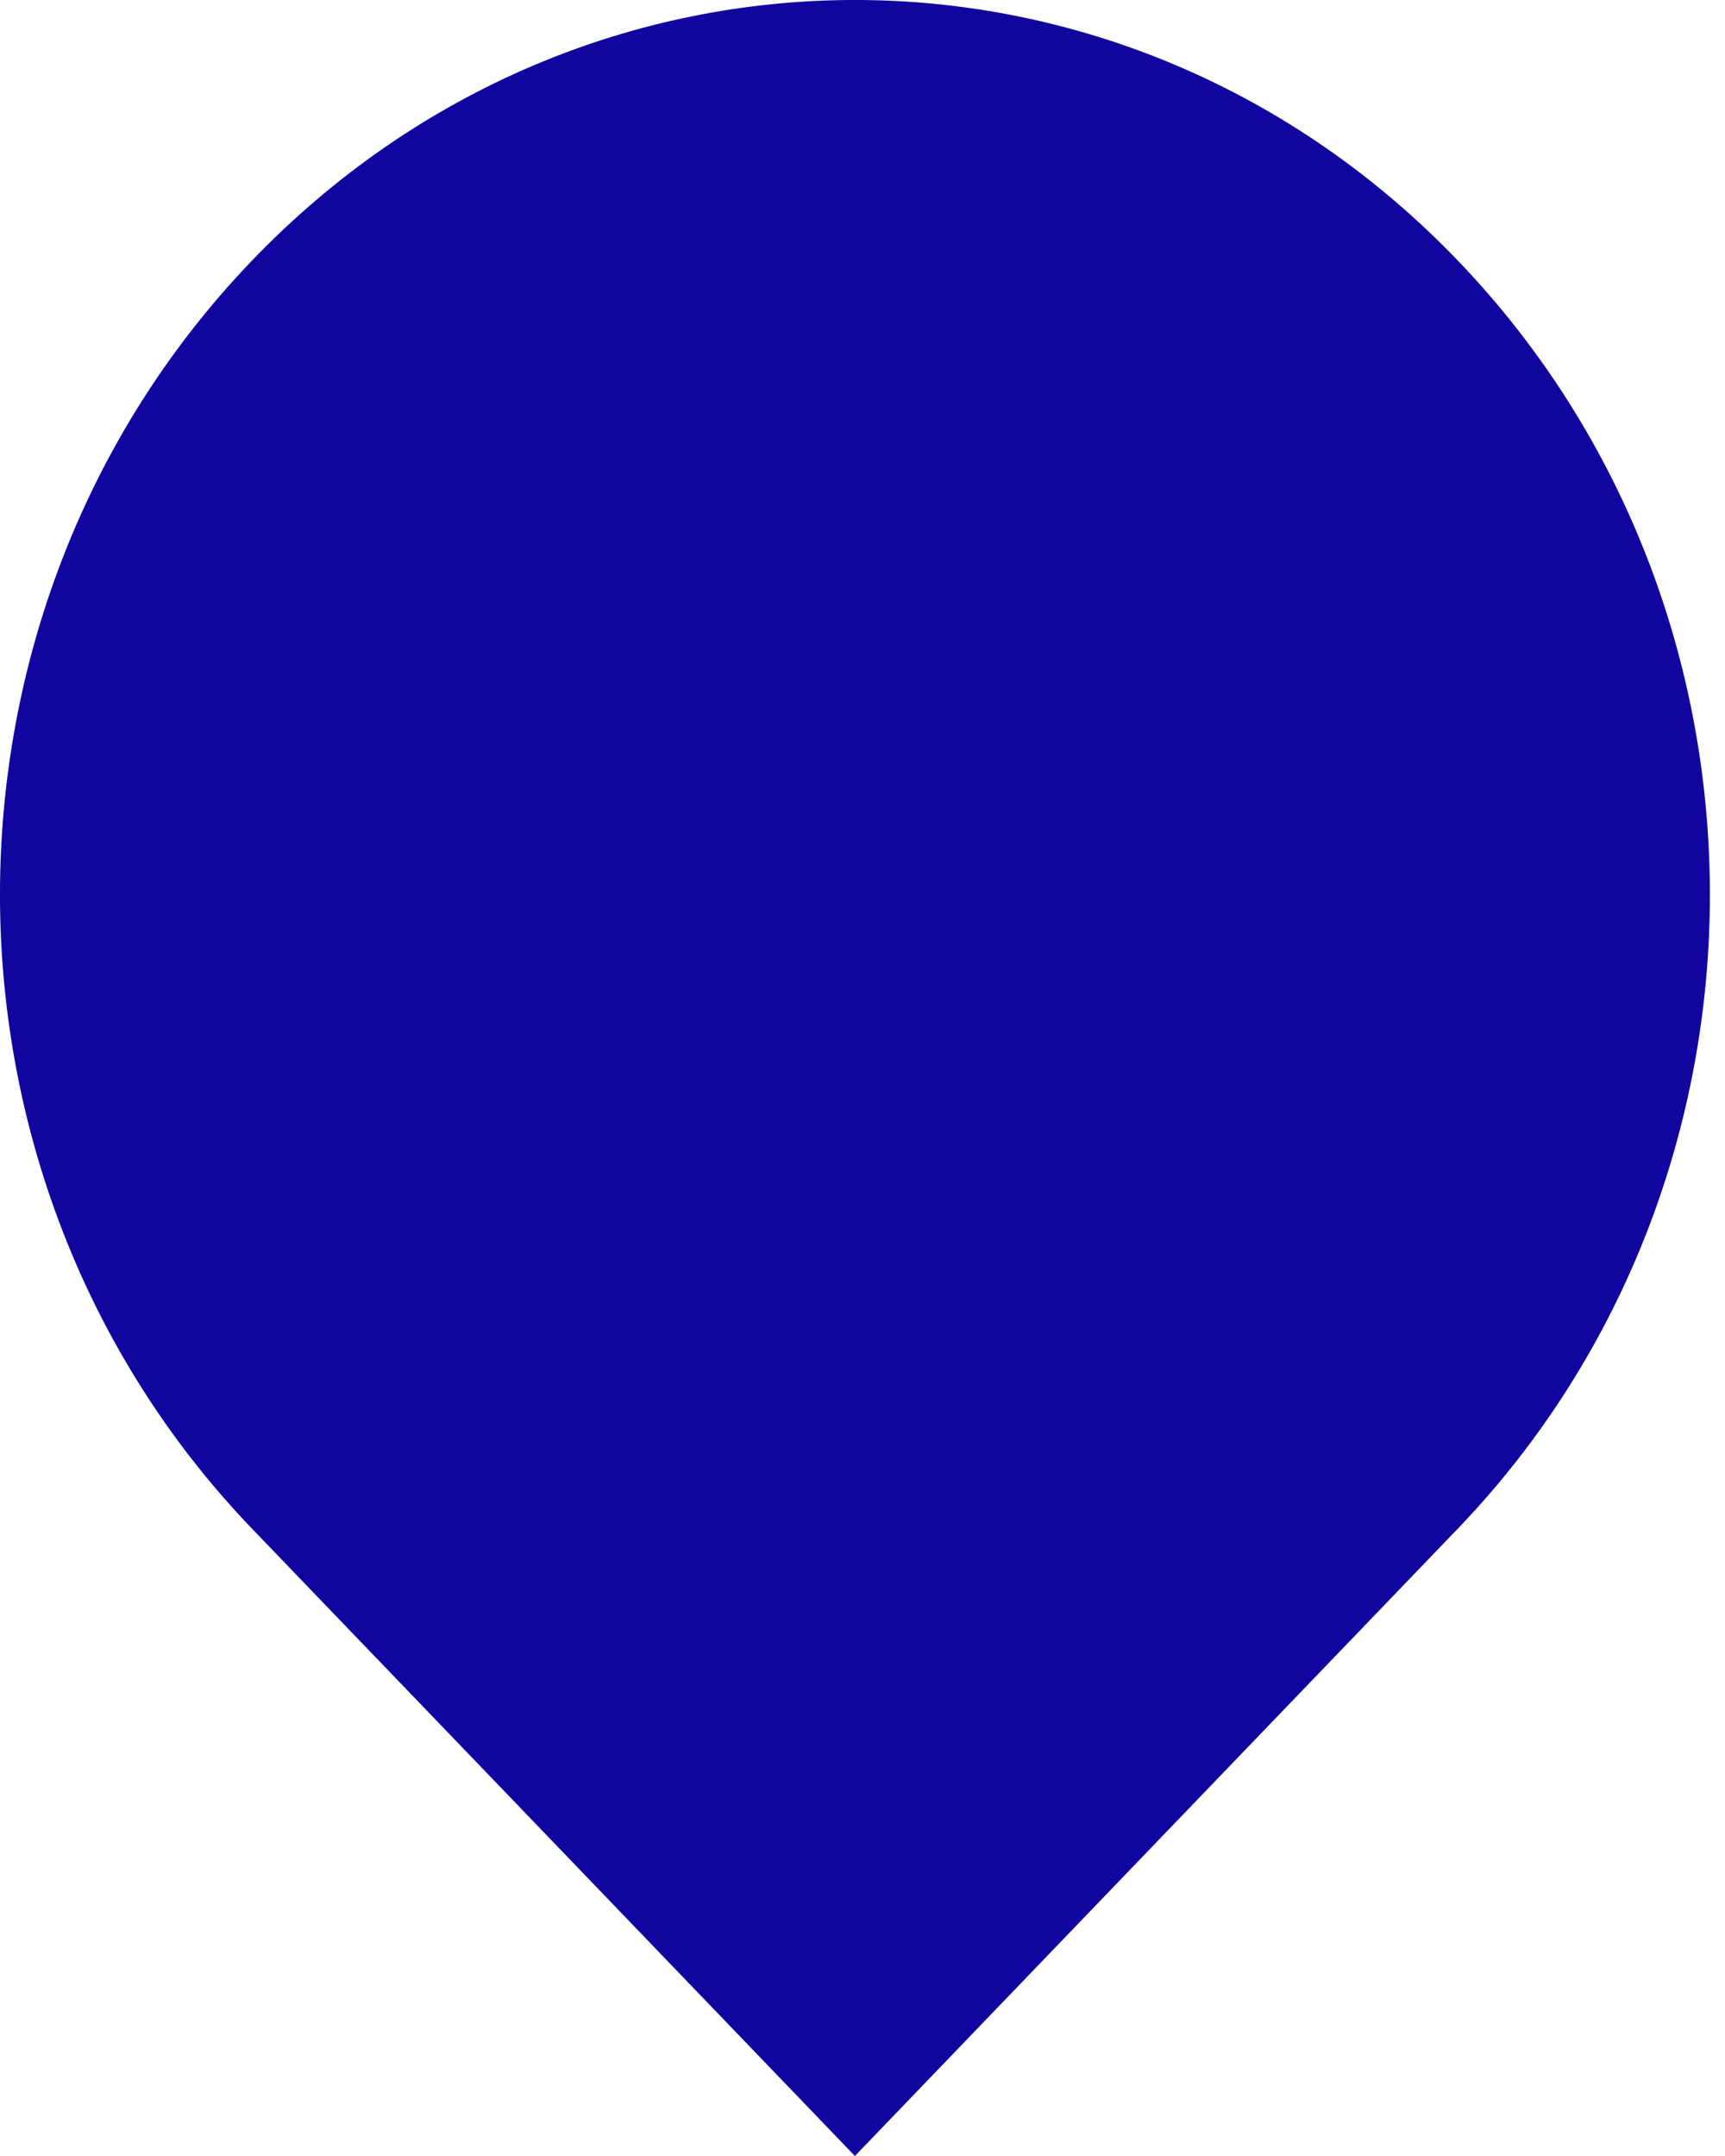 <svg width="20" height="25" viewBox="0 0 20 25" fill="none" xmlns="http://www.w3.org/2000/svg">
<path d="M16.921 3.041C13.05 -1.014 6.775 -1.014 2.903 3.041C-0.968 7.096 -0.968 13.651 2.903 17.706L9.912 25L16.921 17.706C20.793 13.651 20.793 7.096 16.921 3.041Z" fill="#10069F"/>
</svg>
